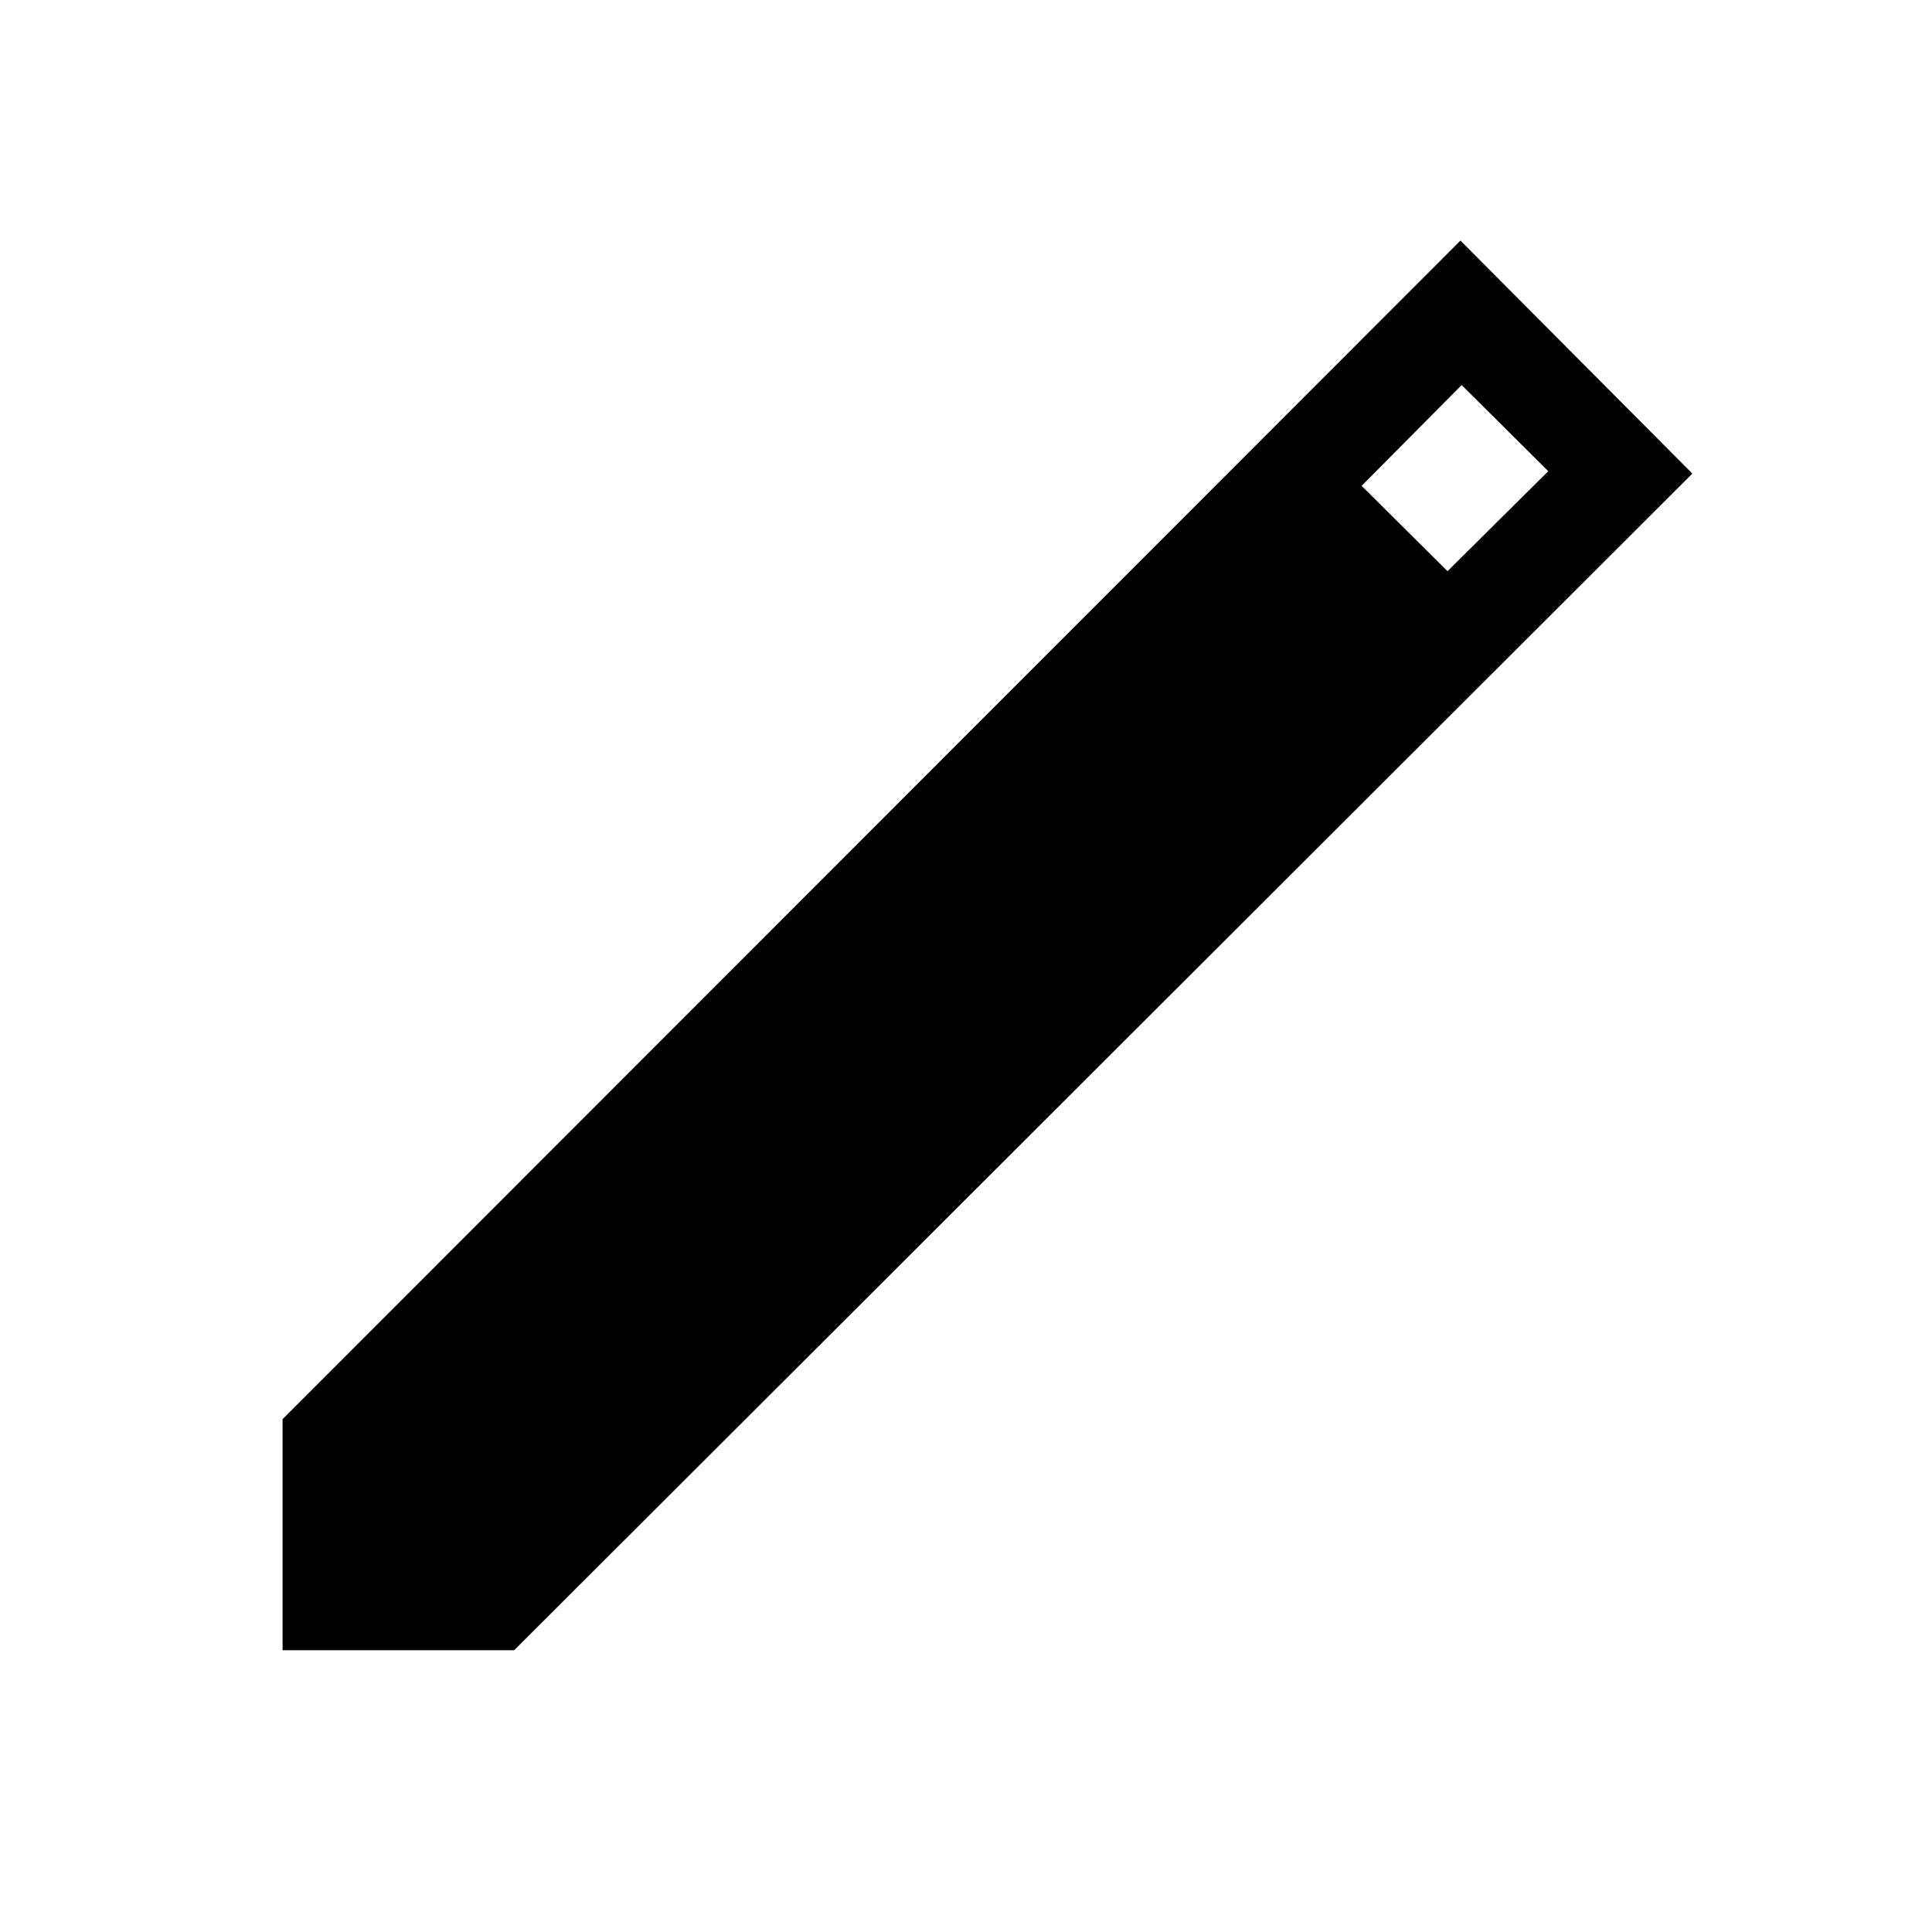 <svg xmlns="http://www.w3.org/2000/svg" height="40" viewBox="0 -960 960 960" width="40"><path d="M140.41-140v-114.82l585.28-585.64 115.23 115.79L255.49-140H140.41Zm578.85-536.18 50.07-49.69-43.05-42.8-49.69 50.08 42.67 42.41Z"/></svg>